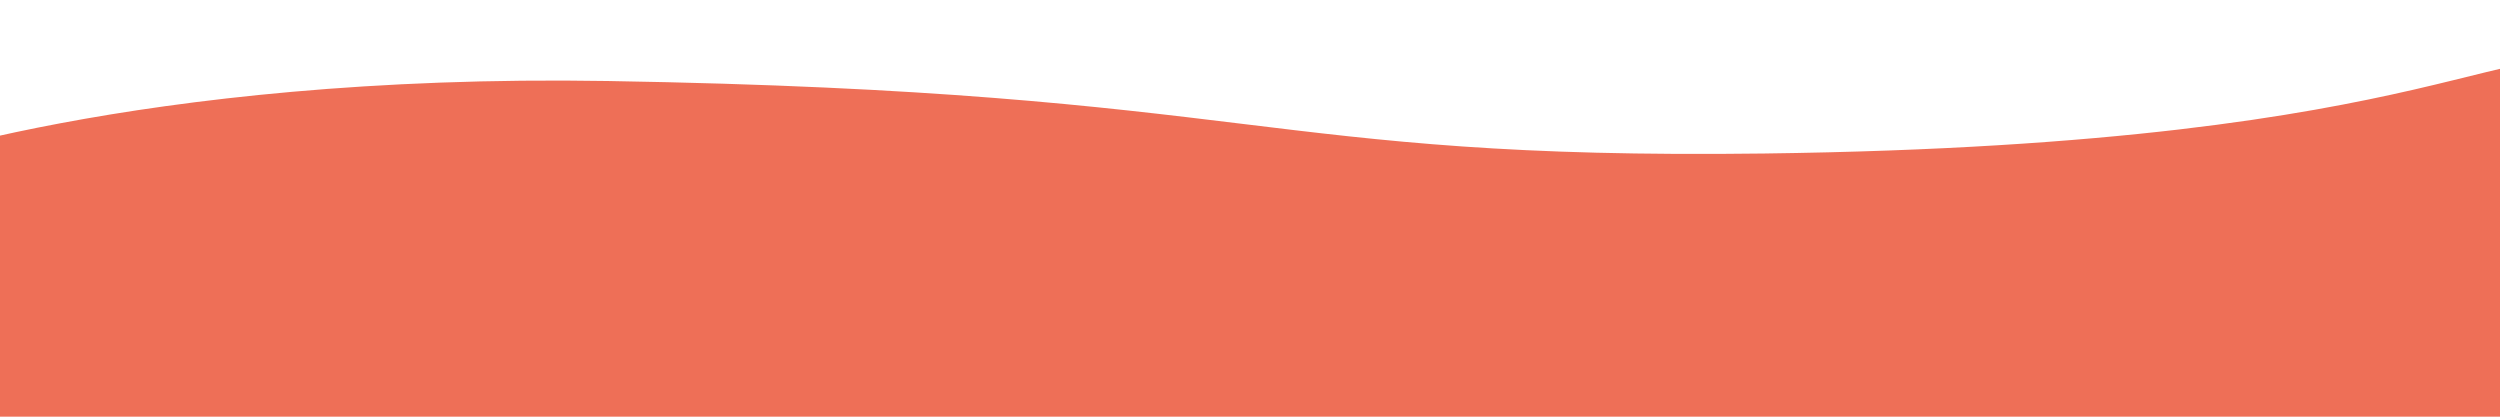 <?xml version="1.0" encoding="UTF-8" standalone="no"?><!DOCTYPE svg PUBLIC "-//W3C//DTD SVG 1.1//EN" "http://www.w3.org/Graphics/SVG/1.1/DTD/svg11.dtd"><svg width="100%" height="100%" viewBox="0 0 300 50" version="1.1" xmlns="http://www.w3.org/2000/svg" xmlns:xlink="http://www.w3.org/1999/xlink" xml:space="preserve" xmlns:serif="http://www.serif.com/" style="fill-rule:evenodd;clip-rule:evenodd;stroke-linejoin:round;stroke-miterlimit:1.414;"><path d="M-15.78,20.581c0,0 31.786,-11.813 88.753,-10.859c78.459,1.313 78.072,9.48 138.747,8.699c84.178,-1.084 89.609,-16.127 102.356,-9.74c12.746,6.387 -0.387,68.502 -0.387,68.502l-333.331,-10.219l3.862,-46.383Z" style="fill:#ee6f57;"/></svg>
